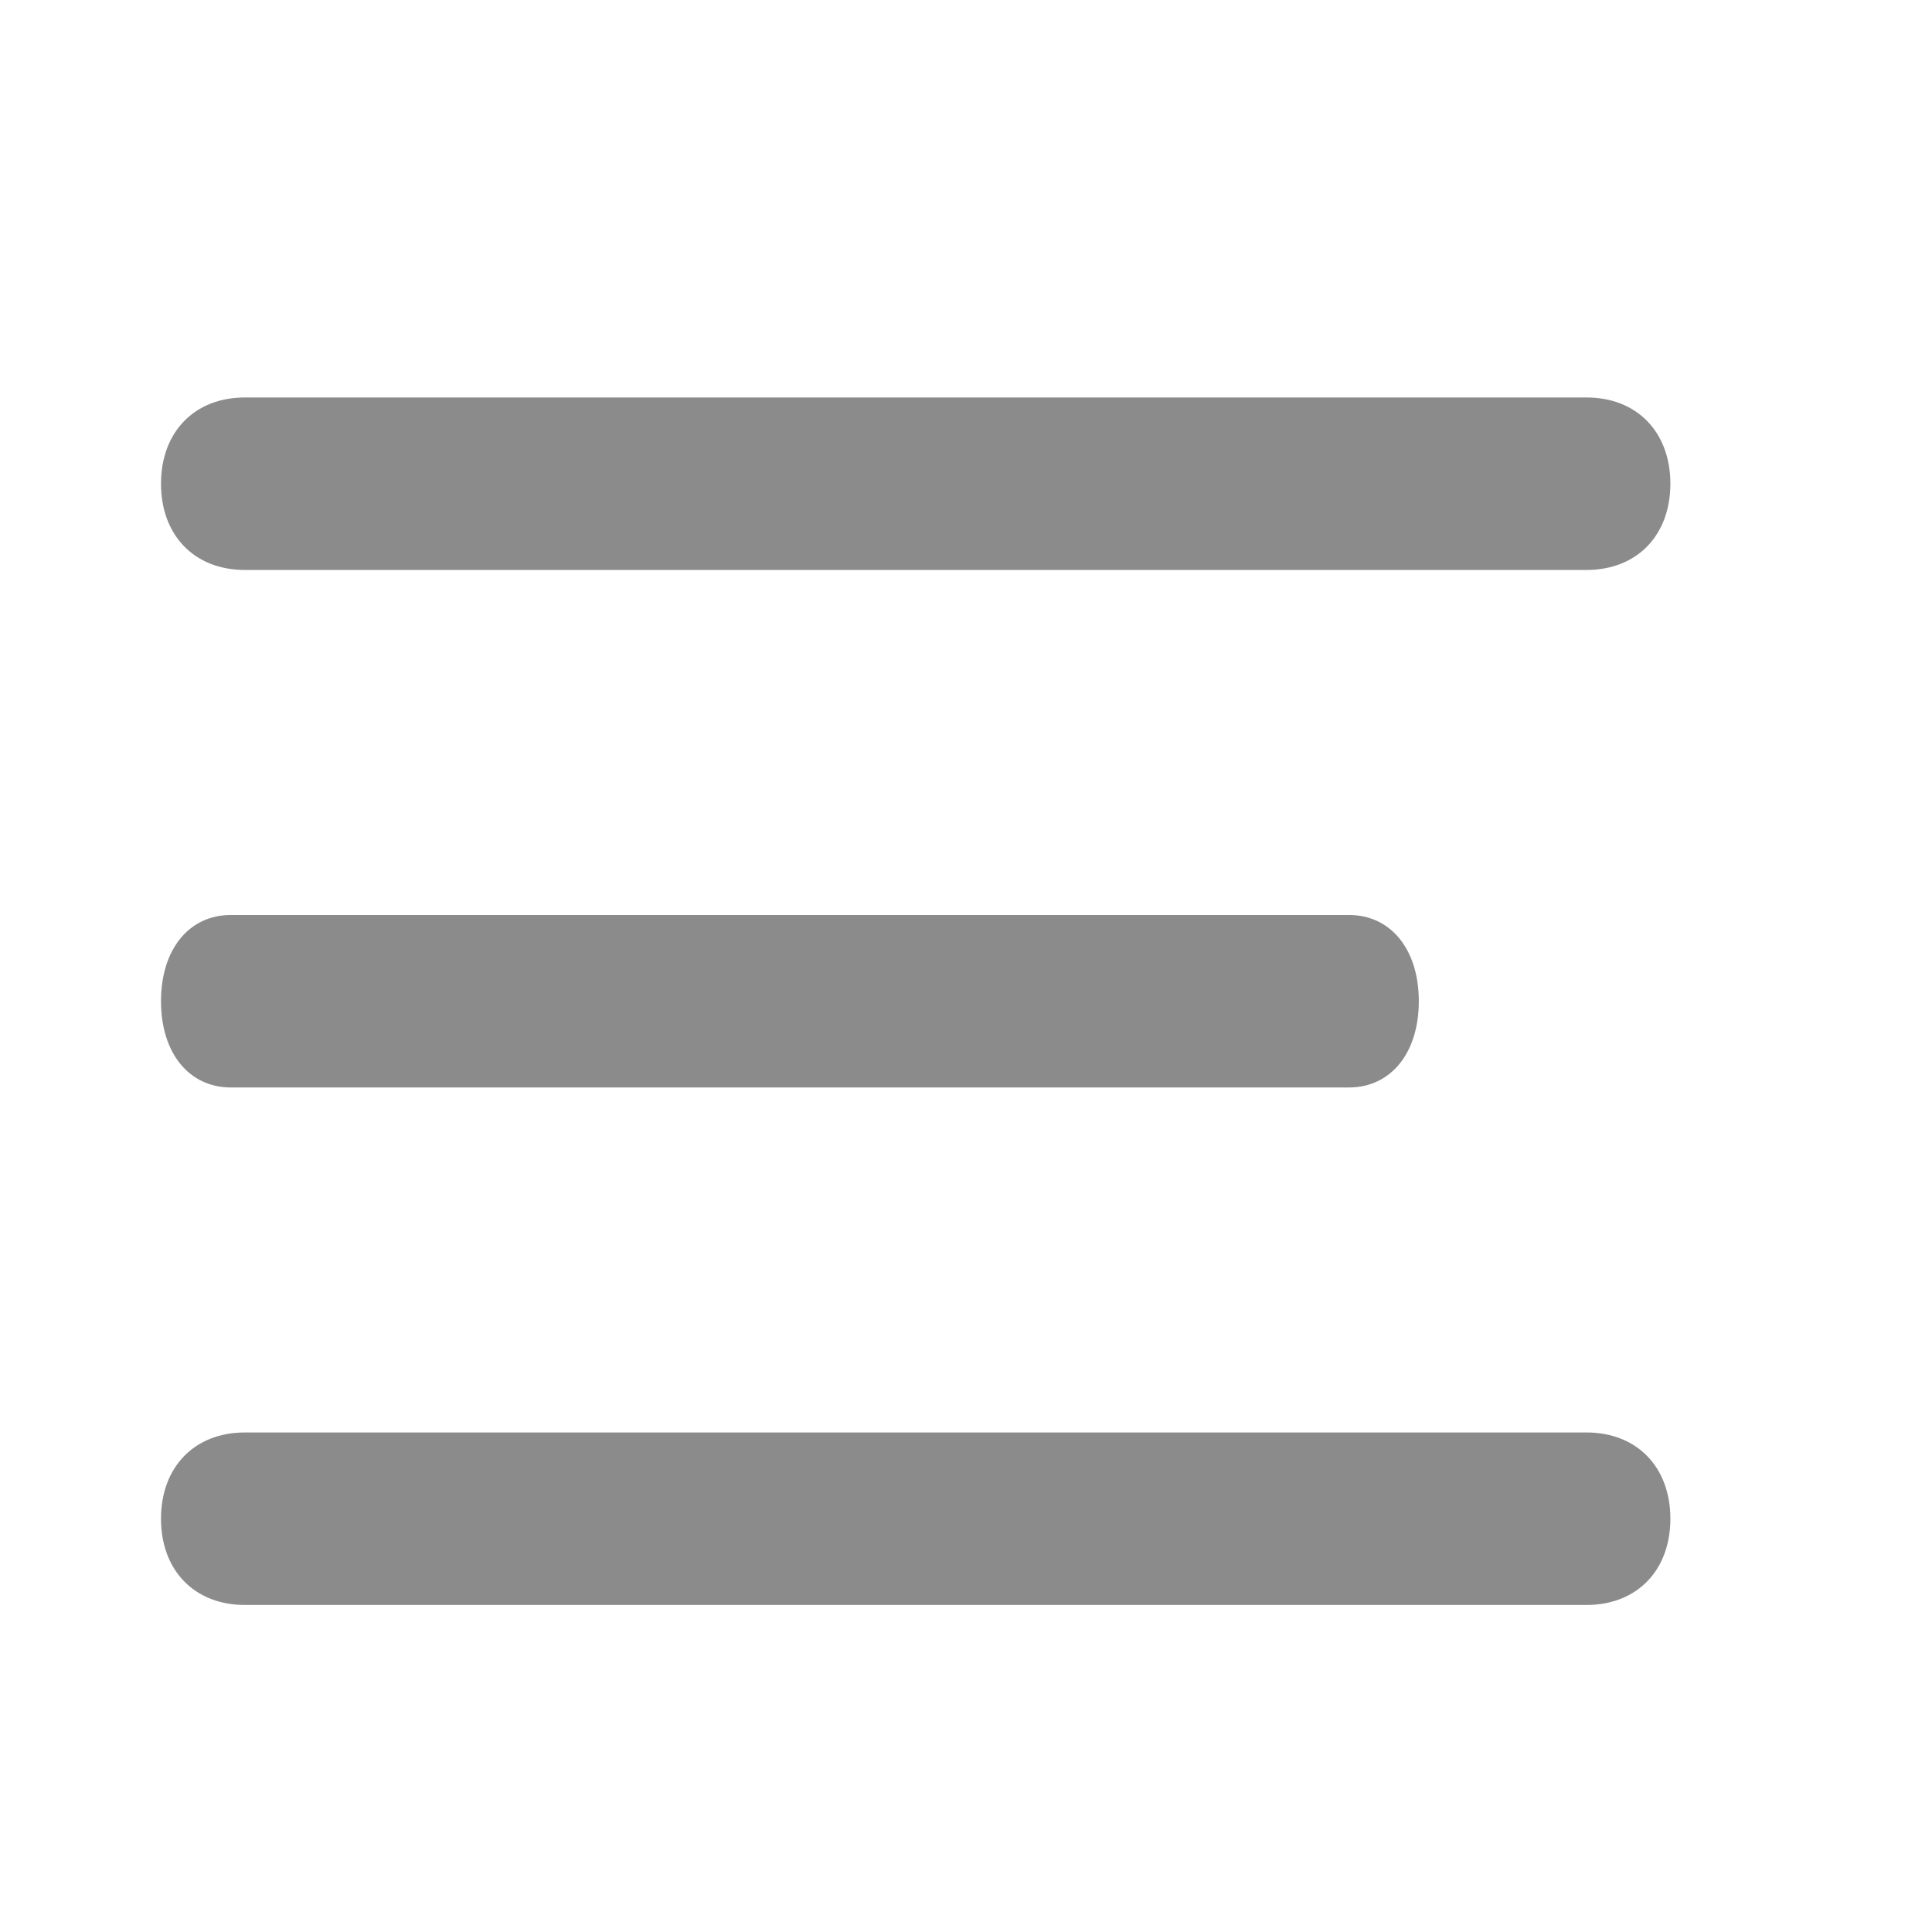 <?xml version="1.0" encoding="UTF-8"?>
<svg width="192px" height="192px" viewBox="0 0 192 192" version="1.1" xmlns="http://www.w3.org/2000/svg" xmlns:xlink="http://www.w3.org/1999/xlink">
    <!-- Generator: Sketch 42 (36781) - http://www.bohemiancoding.com/sketch -->
    <title>菜单列表</title>
    <desc>Created with Sketch.</desc>
    <defs></defs>
    <g id="Page-1" stroke="none" stroke-width="1" fill="none" fill-rule="evenodd">
        <g id="菜单列表" fill="#8B8B8B">
            <g id="Navigation-Bar" transform="translate(16, 39)">
                <g id="icon-:-hamburger" transform="translate(0, 0.5)">
                    <path d="M141.667,17.143 L8.333,17.143 C3.333,17.143 0,13.714 0,8.571 C0,3.429 3.333,0 8.333,0 L141.667,0 C146.667,0 150,3.429 150,8.571 C150,13.714 146.667,17.143 141.667,17.143 L141.667,17.143 Z" id="Shape"></path>
                    <path d="M118.056,68.571 L6.944,68.571 C2.778,68.571 0,65.143 0,60 C0,54.857 2.778,51.429 6.944,51.429 L118.056,51.429 C122.222,51.429 125,54.857 125,60 C125,65.143 122.222,68.571 118.056,68.571 L118.056,68.571 Z" id="Shape"></path>
                    <path d="M141.667,120 L8.333,120 C3.333,120 0,116.571 0,111.429 C0,106.286 3.333,102.857 8.333,102.857 L141.667,102.857 C146.667,102.857 150,106.286 150,111.429 C150,116.571 146.667,120 141.667,120 L141.667,120 Z" id="Shape"></path>
                </g>
            </g>
        </g>
    </g>
</svg>